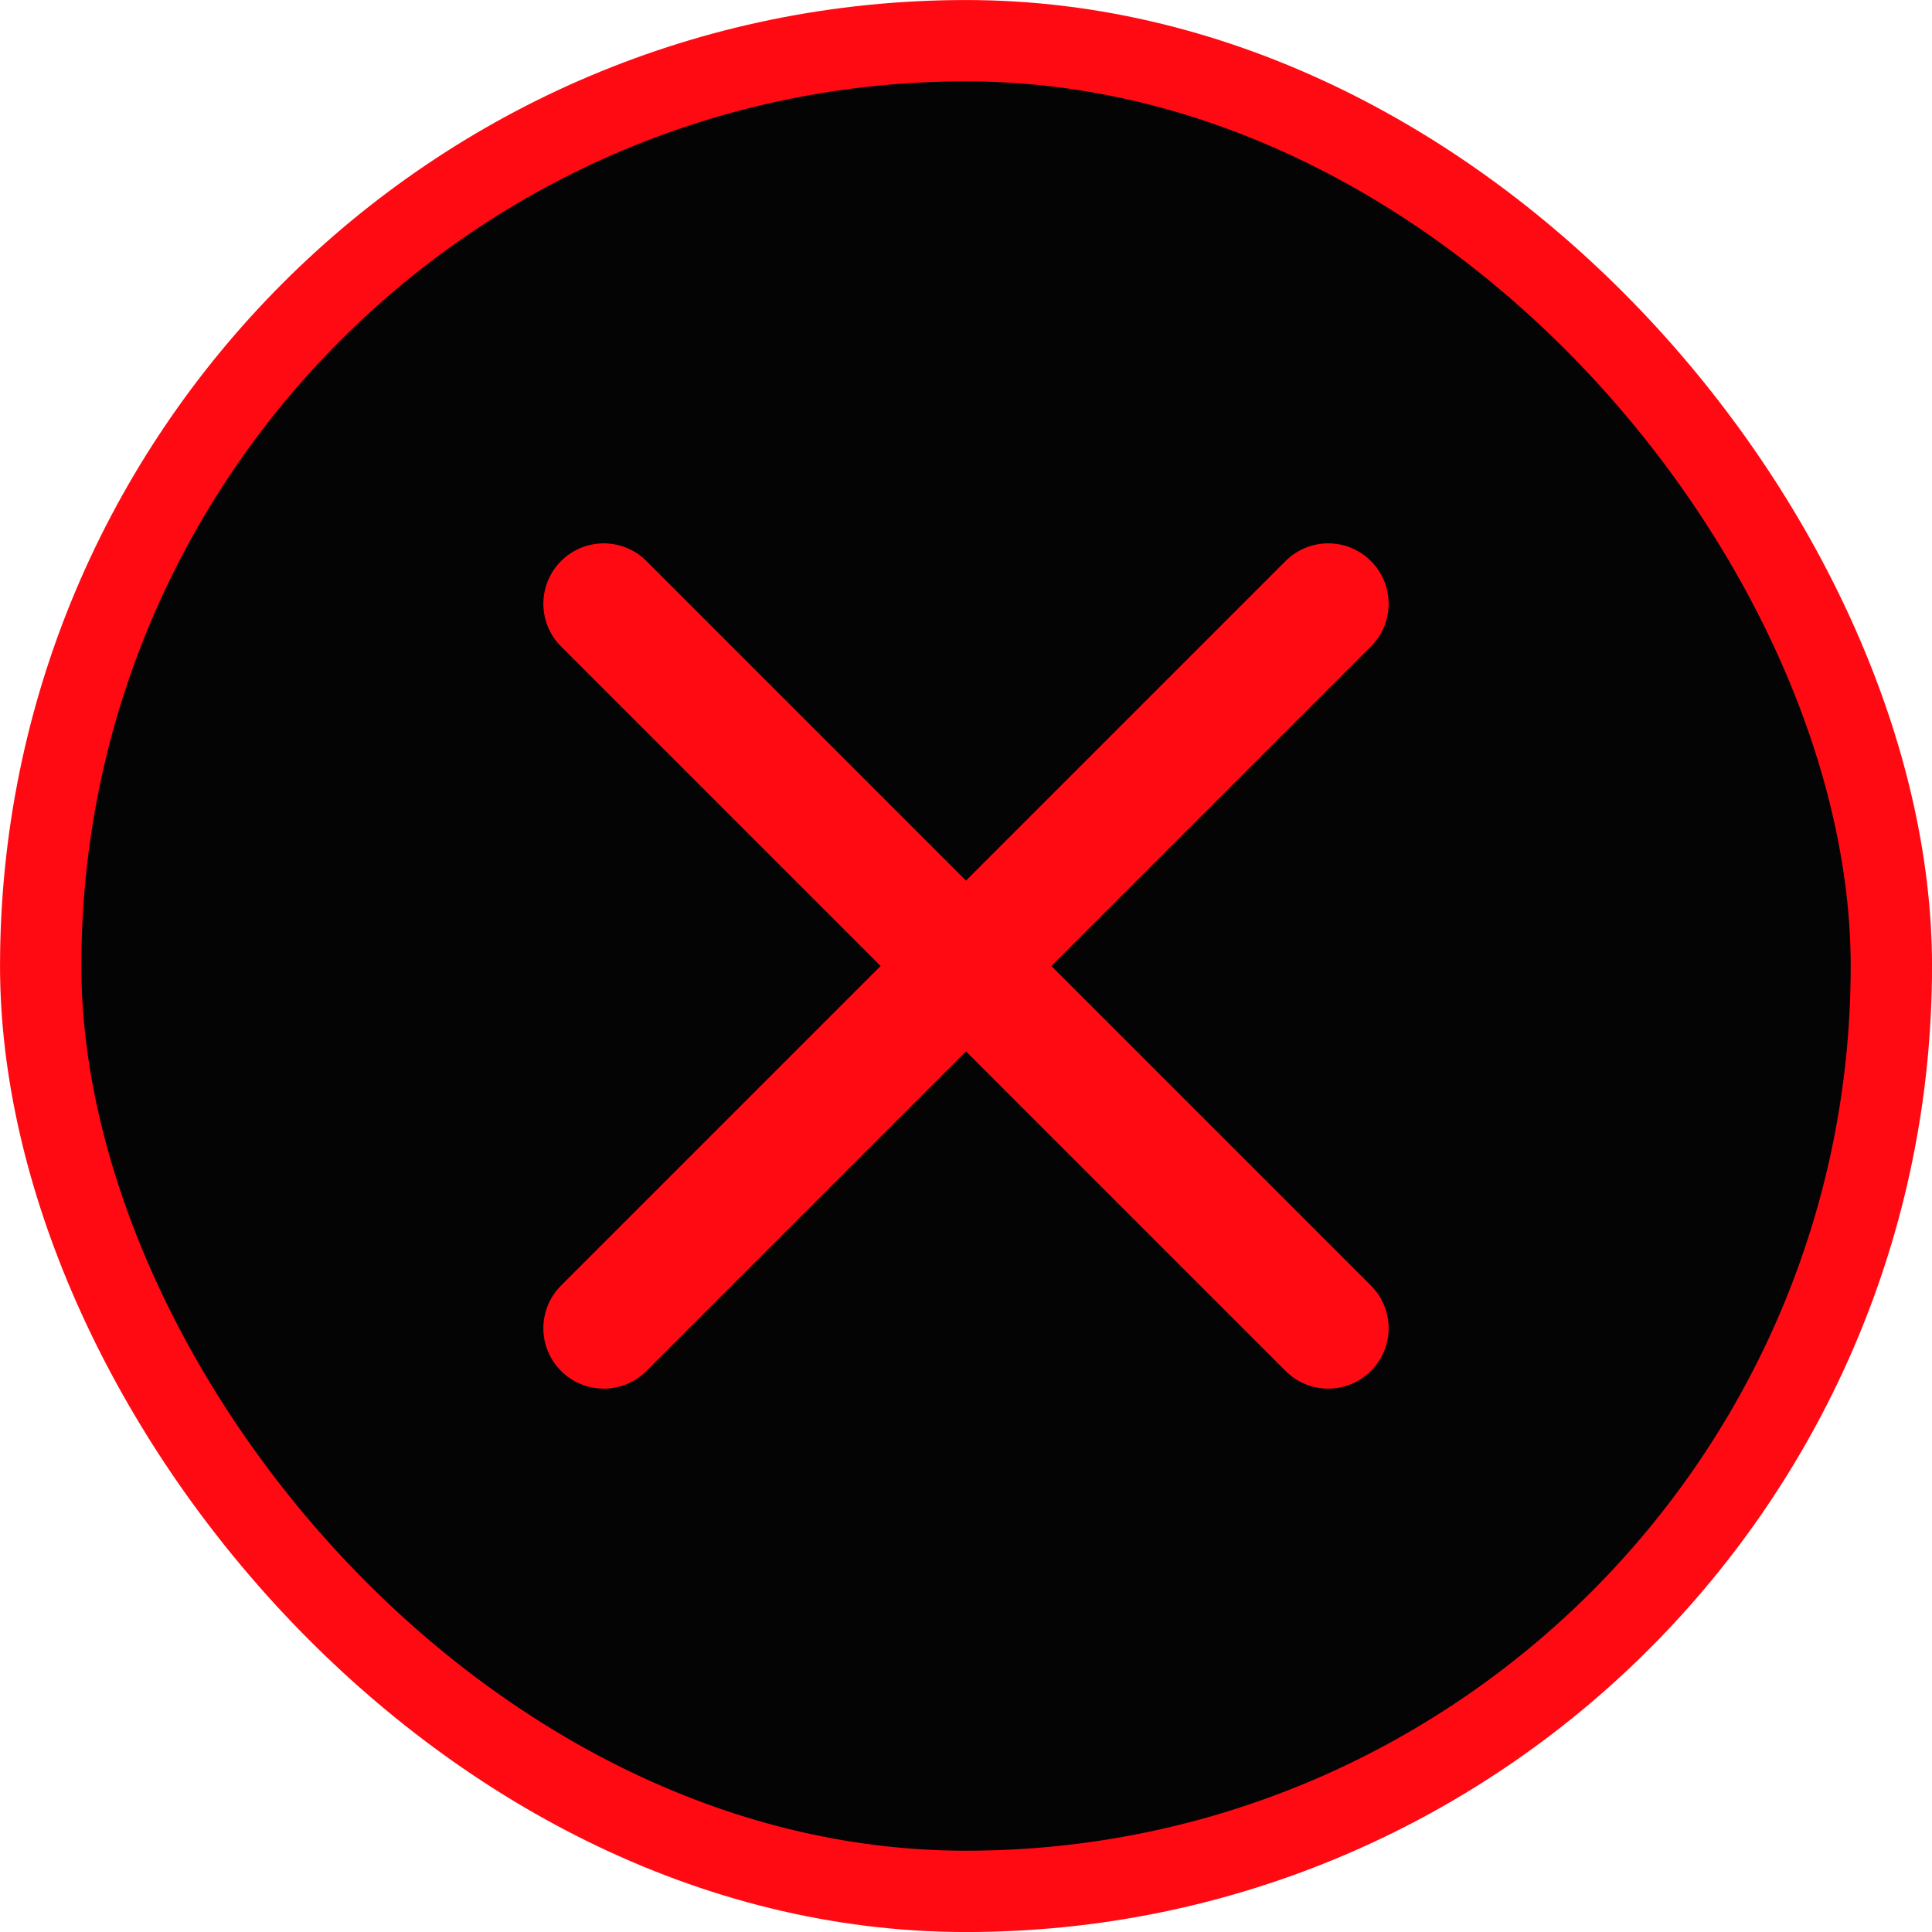 <svg width="32" height="32" viewBox="0 0 32 32" fill="none" xmlns="http://www.w3.org/2000/svg">
<rect x="0.674" y="0.674" width="30.653" height="30.653" rx="15.326" fill="#040404"/>
<path fill-rule="evenodd" clip-rule="evenodd" d="M9.293 9.293C9.683 8.902 10.317 8.902 10.707 9.293L16 14.586L21.293 9.293C21.683 8.902 22.317 8.902 22.707 9.293C23.098 9.683 23.098 10.317 22.707 10.707L17.414 16L22.707 21.293C23.098 21.683 23.098 22.317 22.707 22.707C22.317 23.098 21.683 23.098 21.293 22.707L16 17.414L10.707 22.707C10.317 23.098 9.683 23.098 9.293 22.707C8.902 22.317 8.902 21.683 9.293 21.293L14.586 16L9.293 10.707C8.902 10.317 8.902 9.683 9.293 9.293Z" fill="#FF0A12"/>
<rect x="0.674" y="0.674" width="30.653" height="30.653" rx="15.326" stroke="#FF0A12" stroke-width="1.347"/>
</svg>
